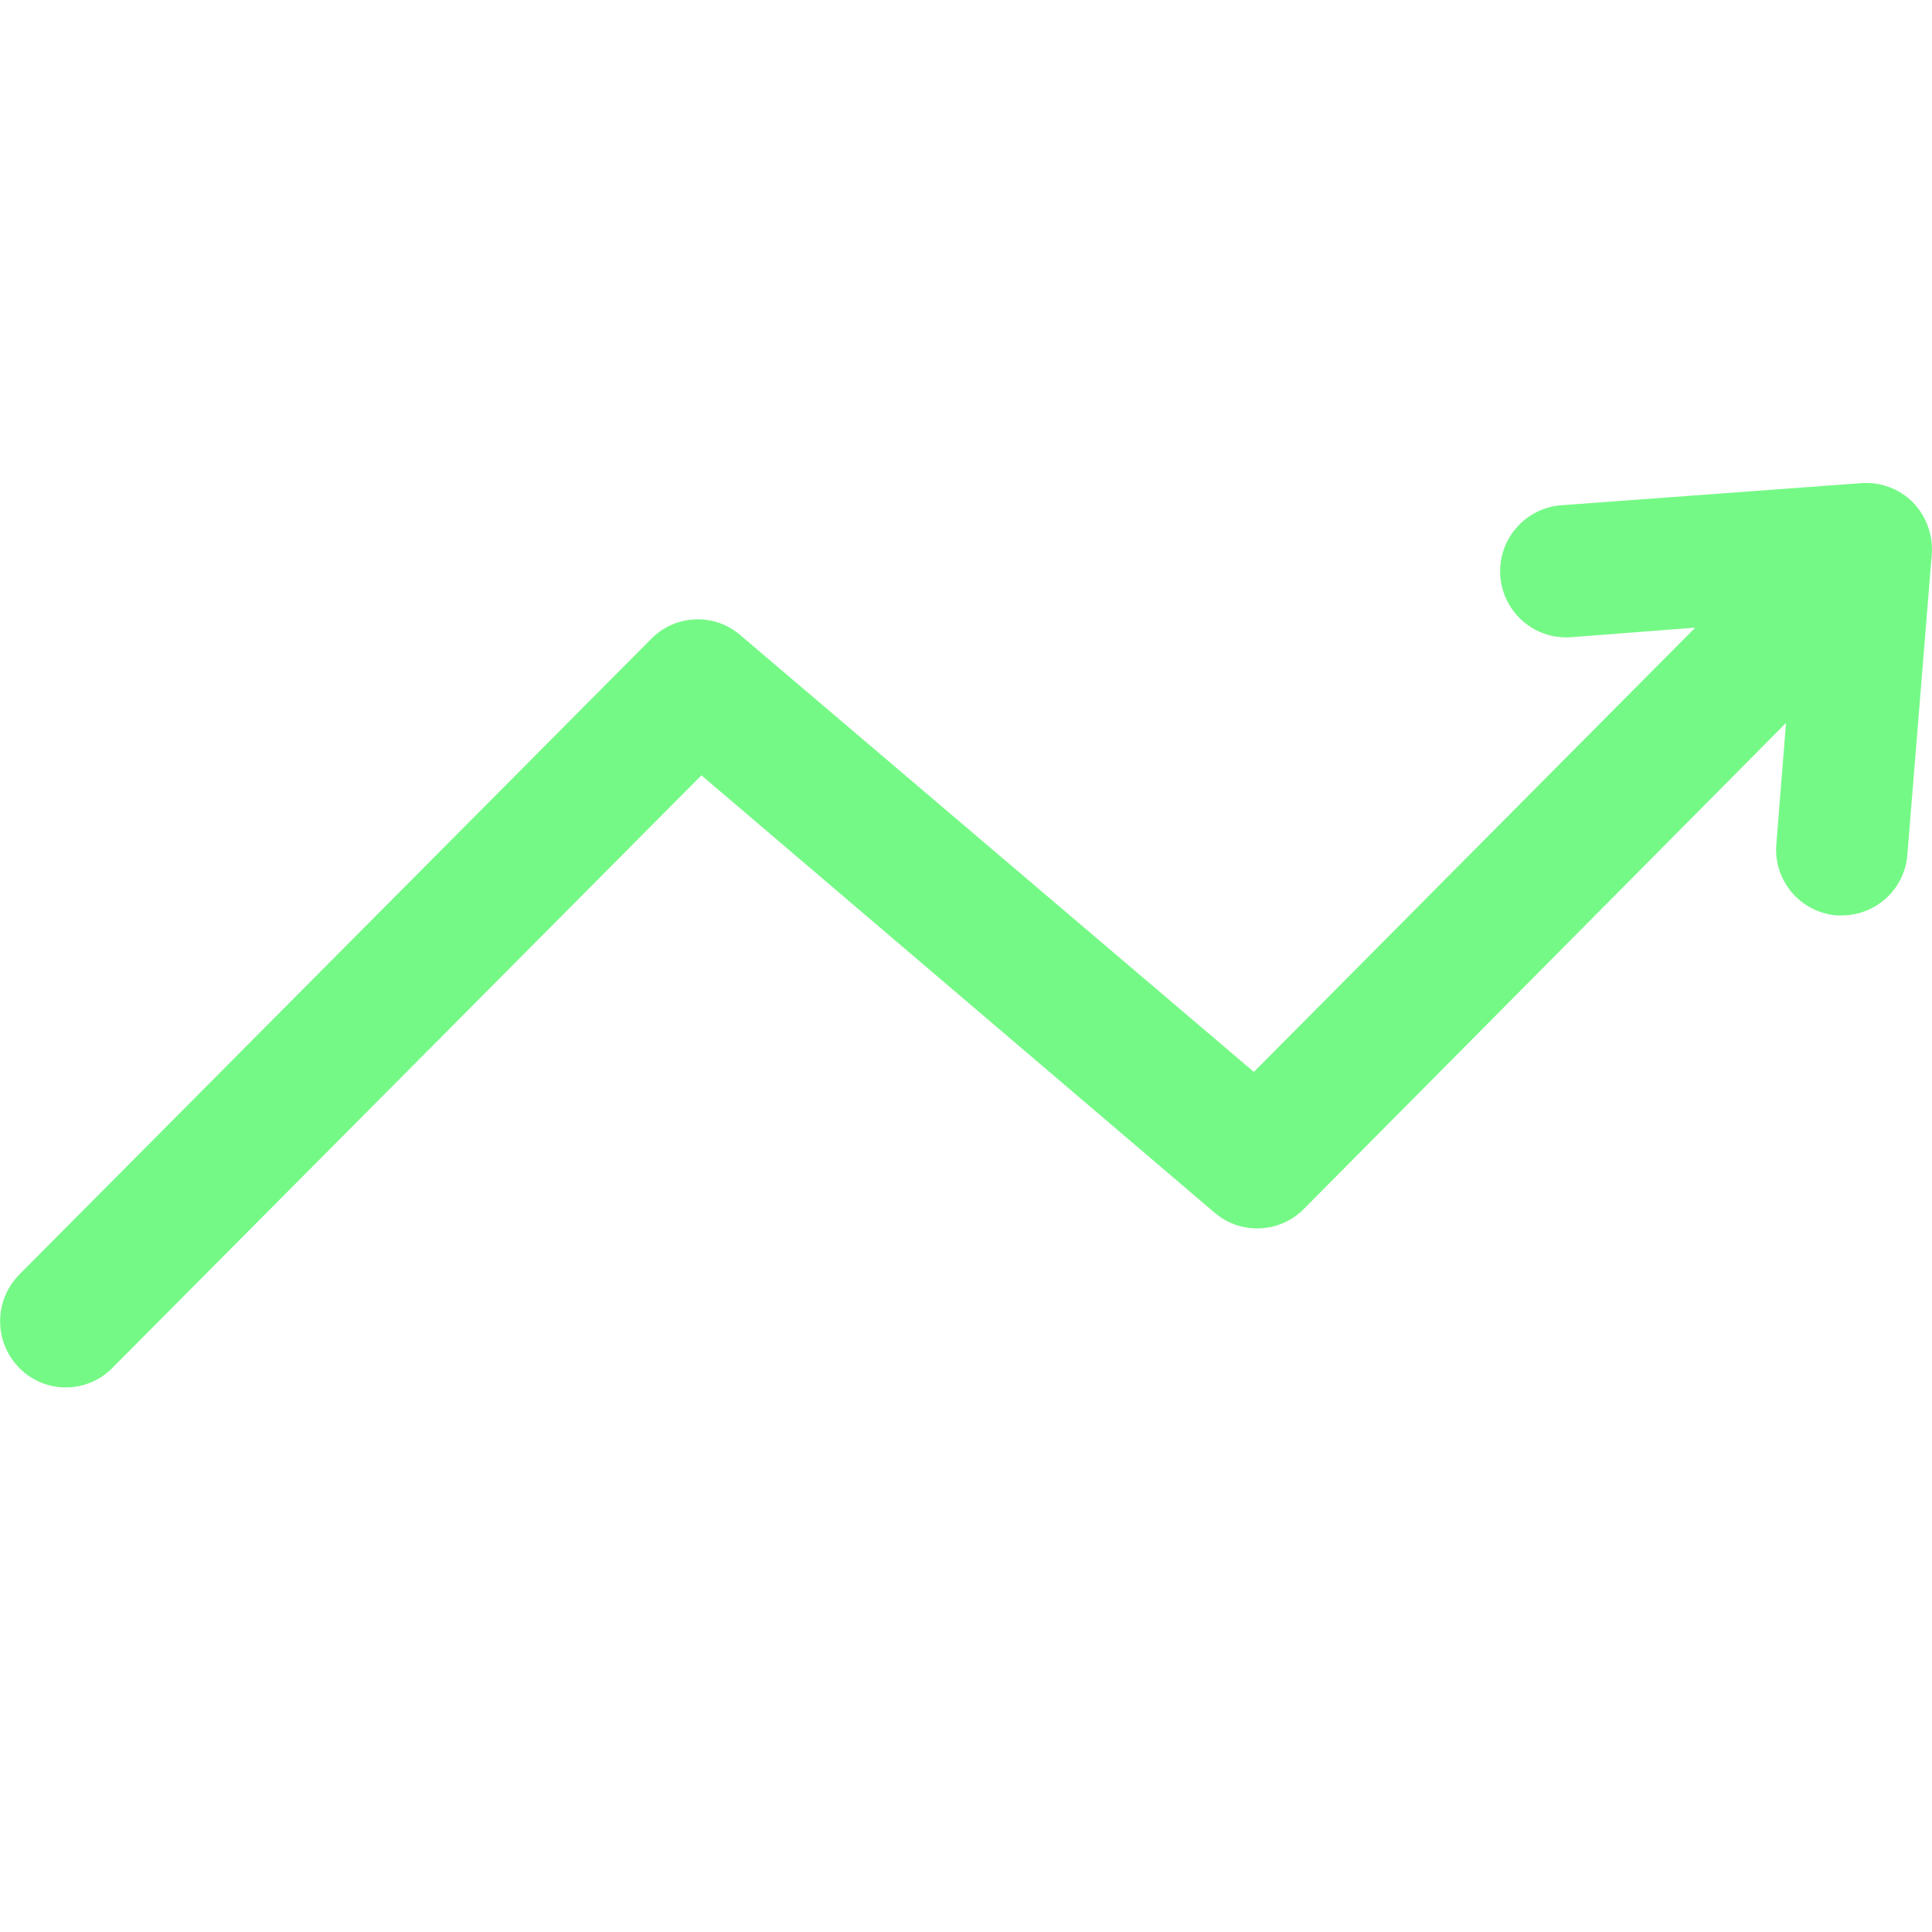 <svg width="16" height="16" viewBox="0 0 16 16" fill="none" xmlns="http://www.w3.org/2000/svg">
<path d="M15.843 4.161C15.731 4.048 15.575 3.99 15.416 4.001L12.919 4.185C12.618 4.214 12.397 4.482 12.426 4.783C12.454 5.075 12.706 5.293 12.999 5.278L14.039 5.198L10.384 8.877L6.13 5.259C5.915 5.074 5.593 5.088 5.394 5.29L0.16 10.555C-0.052 10.77 -0.052 11.115 0.16 11.329C0.37 11.542 0.712 11.544 0.925 11.334C0.926 11.333 0.928 11.331 0.93 11.329L5.809 6.421L10.06 10.044C10.276 10.228 10.597 10.214 10.797 10.013L14.791 5.987L14.711 6.99C14.685 7.291 14.908 7.555 15.209 7.581H15.254C15.538 7.58 15.774 7.362 15.796 7.079L15.998 4.591C16.01 4.432 15.953 4.276 15.843 4.161Z" fill="#75F986"/>
</svg>
